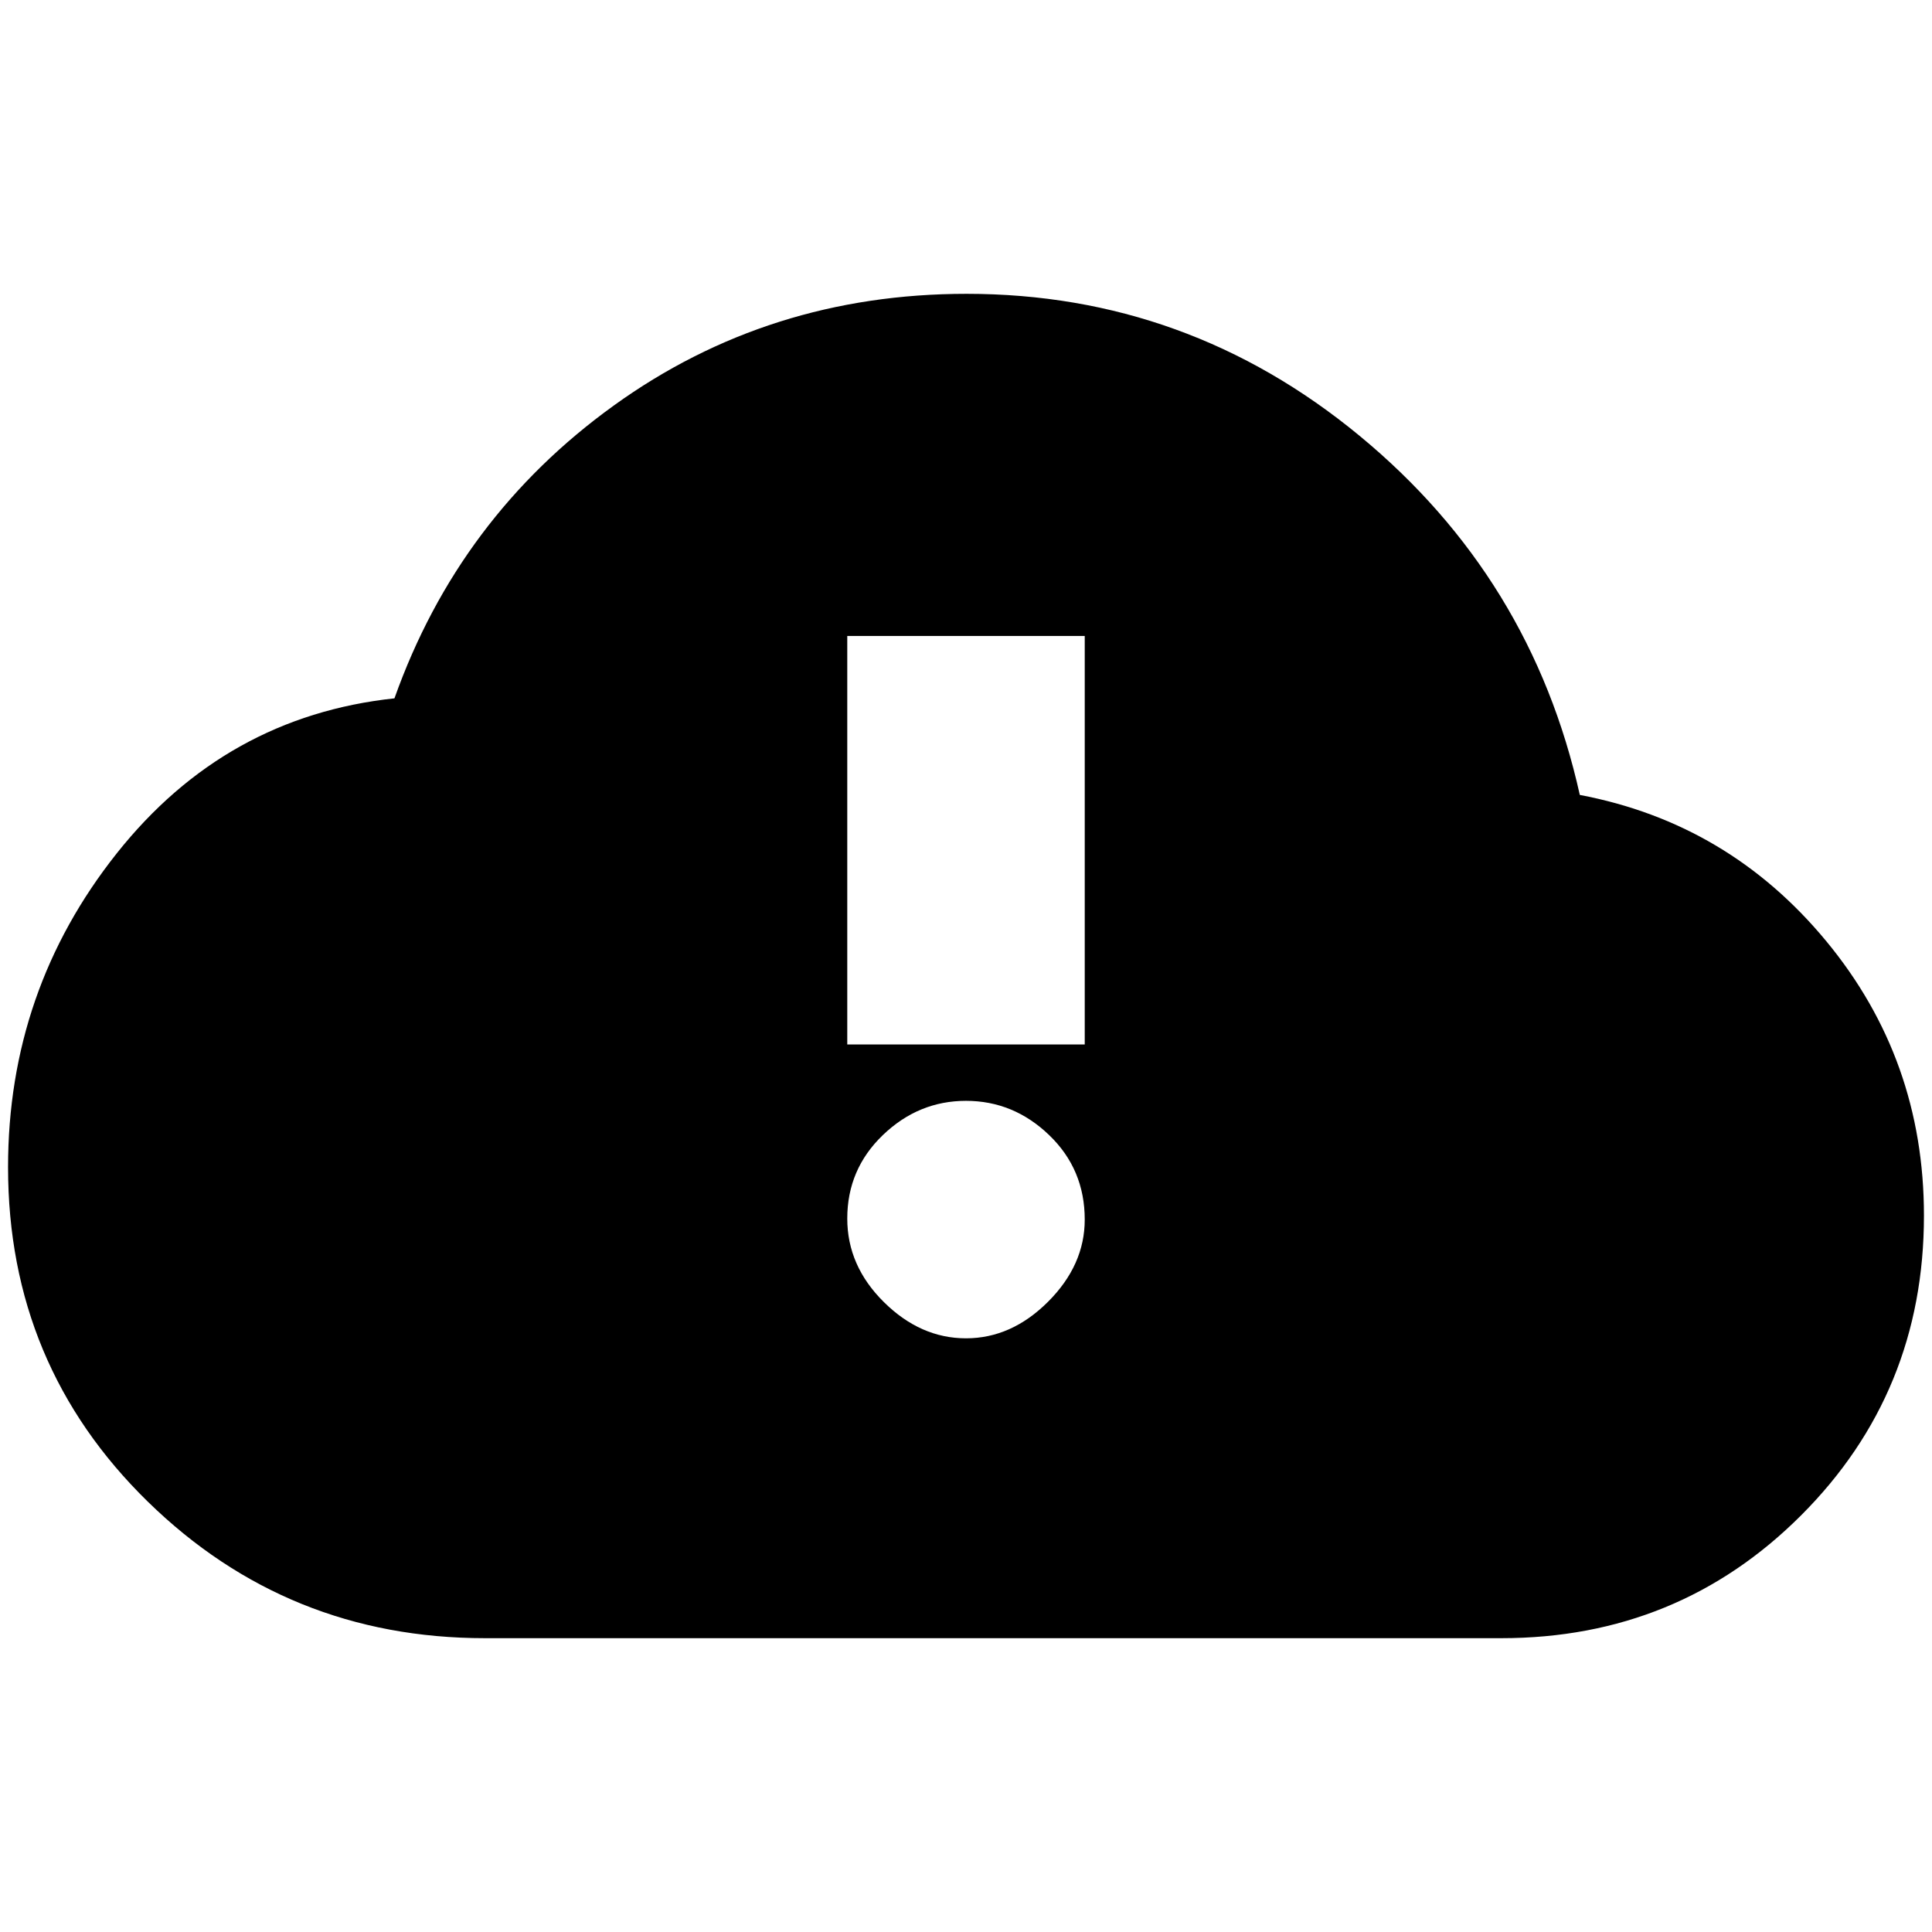 <svg xmlns="http://www.w3.org/2000/svg" height="20" viewBox="0 -960 960 960" width="20"><path d="M241-146q-98.14 0-167.57-67.85Q4-281.71 4-380q0-87.93 54-155.96Q112-604 196-613q32-90 109-145.5T480.31-814Q590-814 675.5-743.5T785-565q74 14 122.5 72.71Q956-433.59 956-356q0 87.92-61.04 148.96Q833.92-146 746-146H241Zm239-149q22.6 0 40.8-18.2Q539-331.4 539-354q0-25-17.7-42T480-413q-23.6 0-41.3 17-17.7 17-17.7 41.5 0 23.5 18.2 41.5t40.8 18Zm-59-146h118v-203H421v203Z"/></svg>